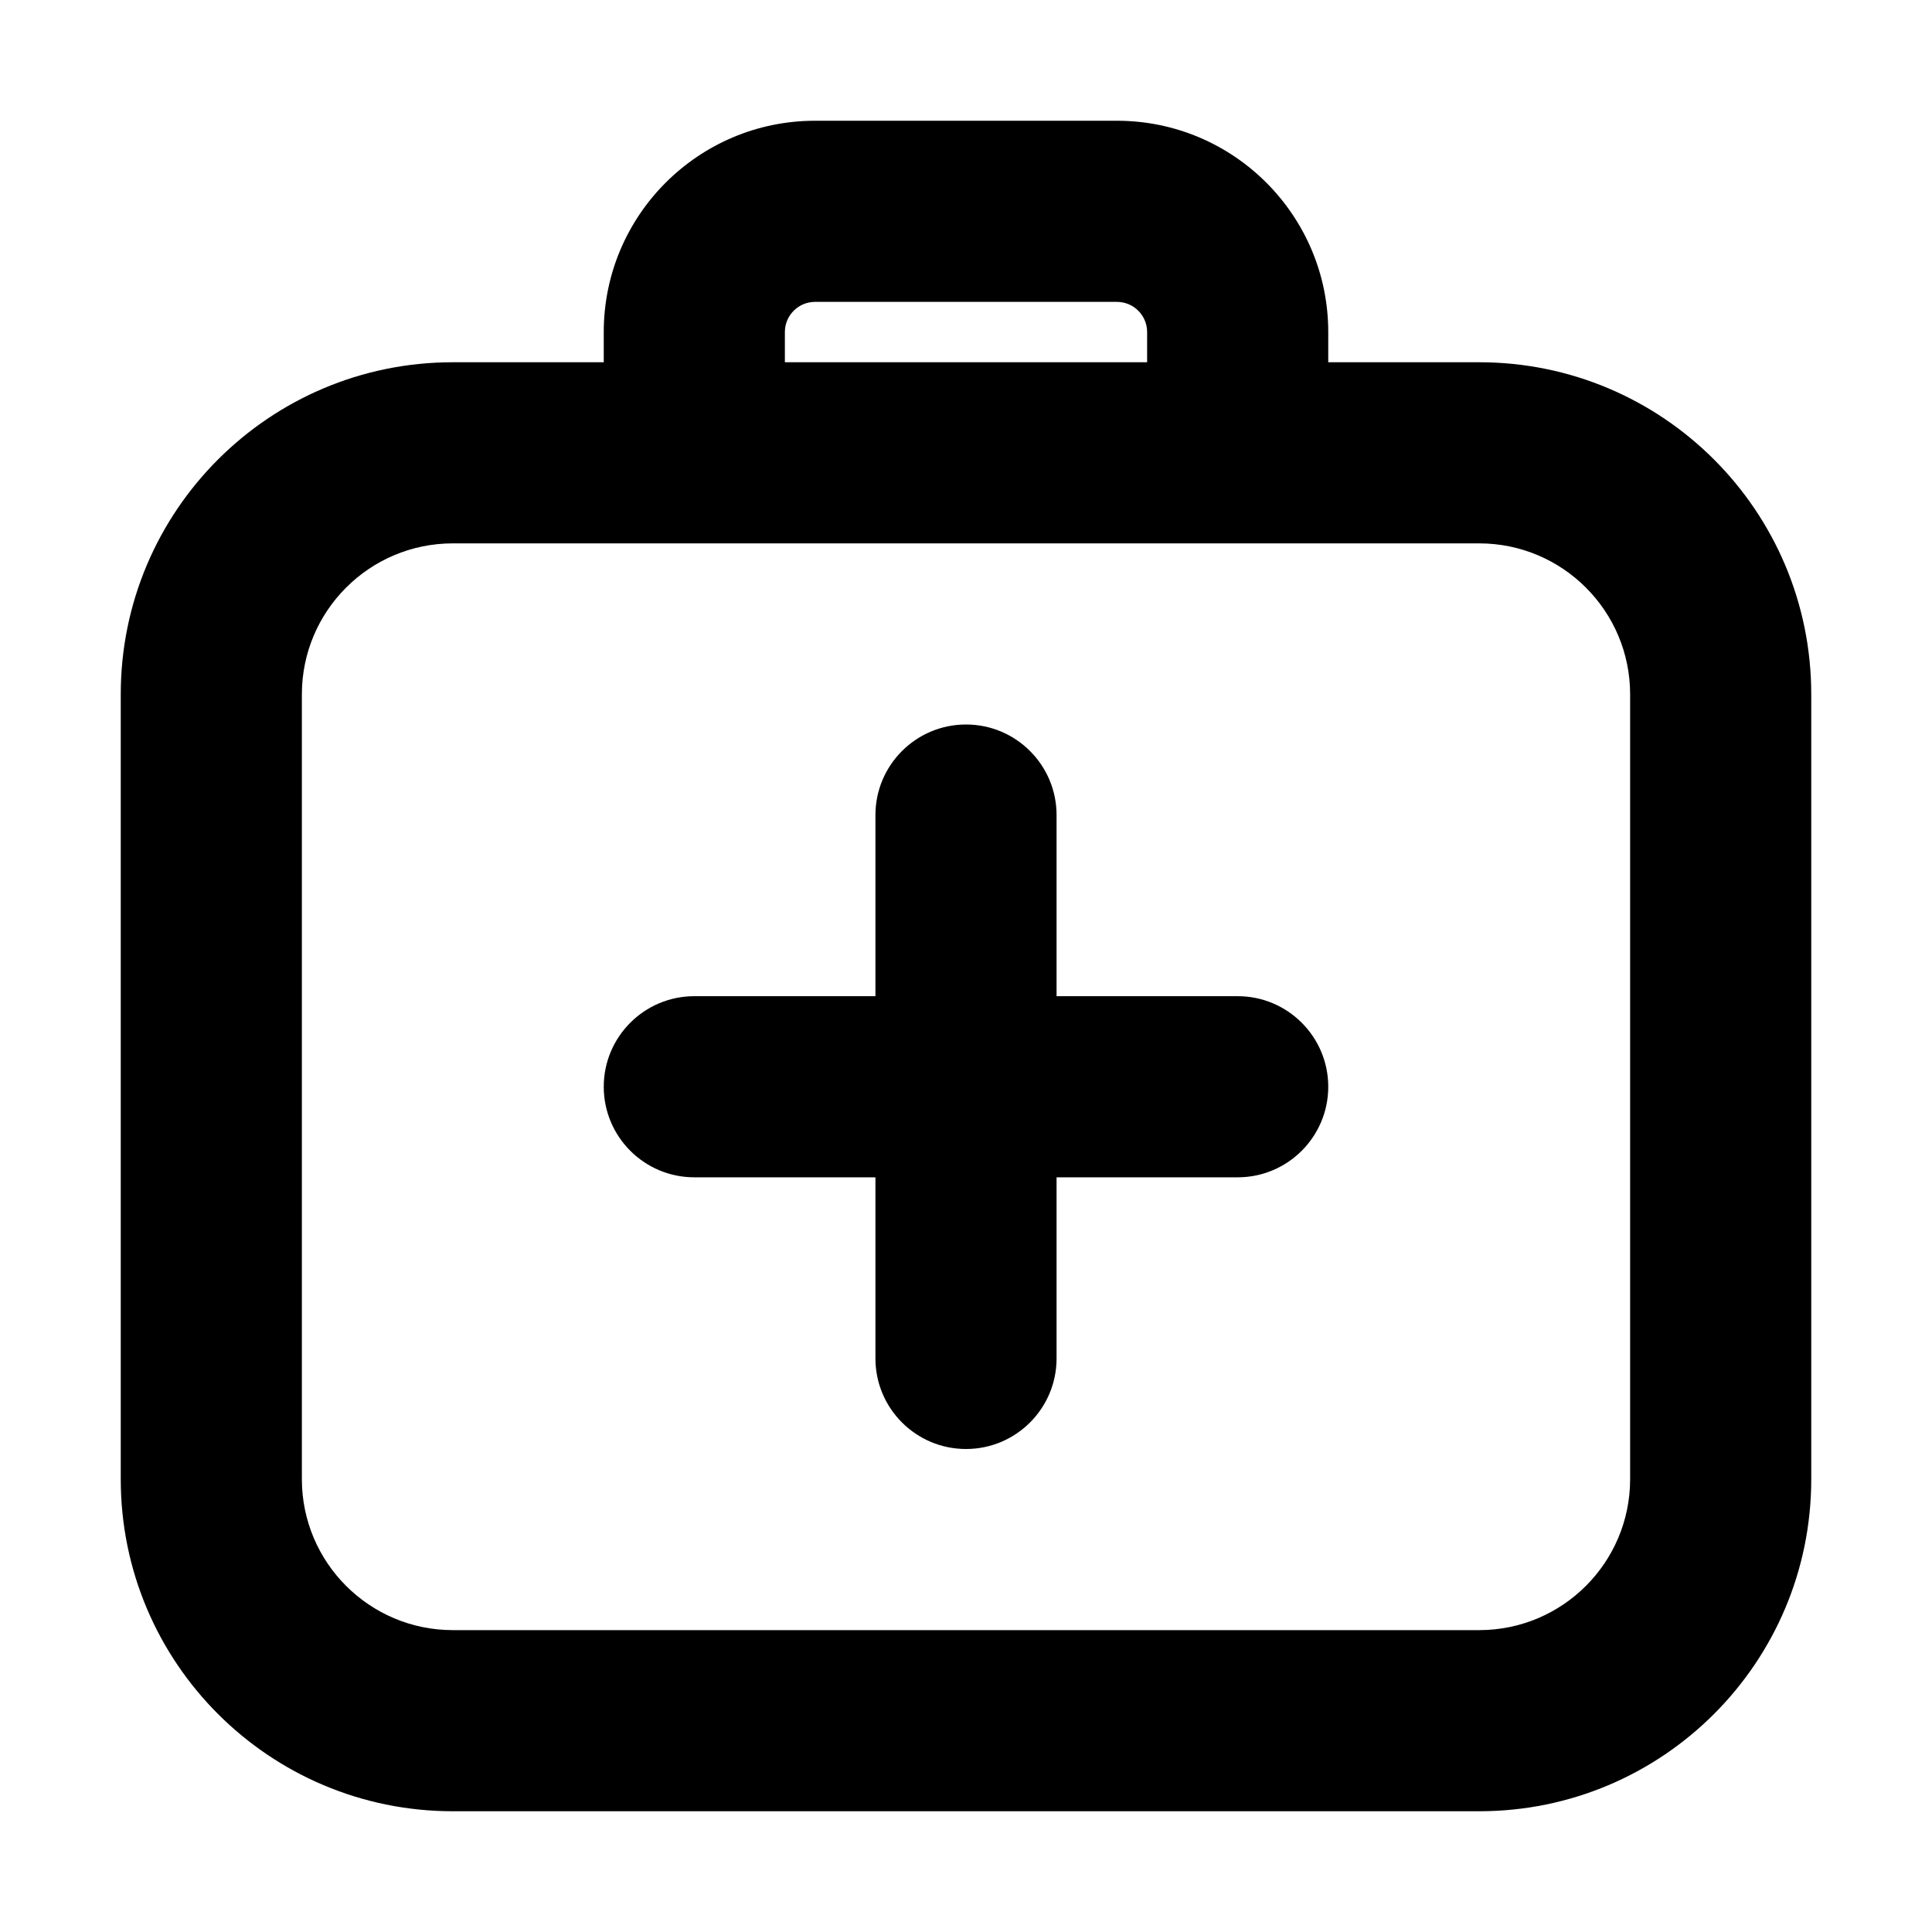 <svg width="32" height="32" viewBox="0 0 16 16" fill="none" xmlns="http://www.w3.org/2000/svg">
<rect x="0" y="0" width="16" height="16" fill="#fff"/>
<path fill-rule="evenodd" clip-rule="evenodd" d="M5 2.75C5 1.784 5.784 1 6.75 1L9.25 1C10.216 1 11 1.784 11 2.75V3H12.25C13.769 3 15 4.231 15 5.75V12.25C15 13.769 13.769 15 12.25 15H3.75C2.231 15 1 13.769 1 12.25L1 5.75C1 4.231 2.231 3 3.75 3H5V2.75ZM6.5 3H9.5V2.75C9.5 2.612 9.388 2.5 9.25 2.5L6.75 2.5C6.612 2.5 6.5 2.612 6.5 2.75V3ZM3.75 4.5C3.06 4.5 2.5 5.06 2.5 5.75L2.5 12.25C2.5 12.94 3.06 13.5 3.75 13.5H12.25C12.94 13.5 13.5 12.94 13.5 12.25V5.75C13.5 5.06 12.94 4.5 12.25 4.5H3.75ZM8 6C8.414 6 8.75 6.336 8.75 6.75V8.25H10.25C10.664 8.25 11 8.586 11 9C11 9.414 10.664 9.75 10.25 9.75H8.75V11.25C8.75 11.664 8.414 12 8 12C7.586 12 7.25 11.664 7.25 11.25V9.75H5.75C5.336 9.75 5 9.414 5 9C5 8.586 5.336 8.25 5.75 8.25H7.25V6.75C7.25 6.336 7.586 6 8 6Z" fill="#000"/>
</svg>
